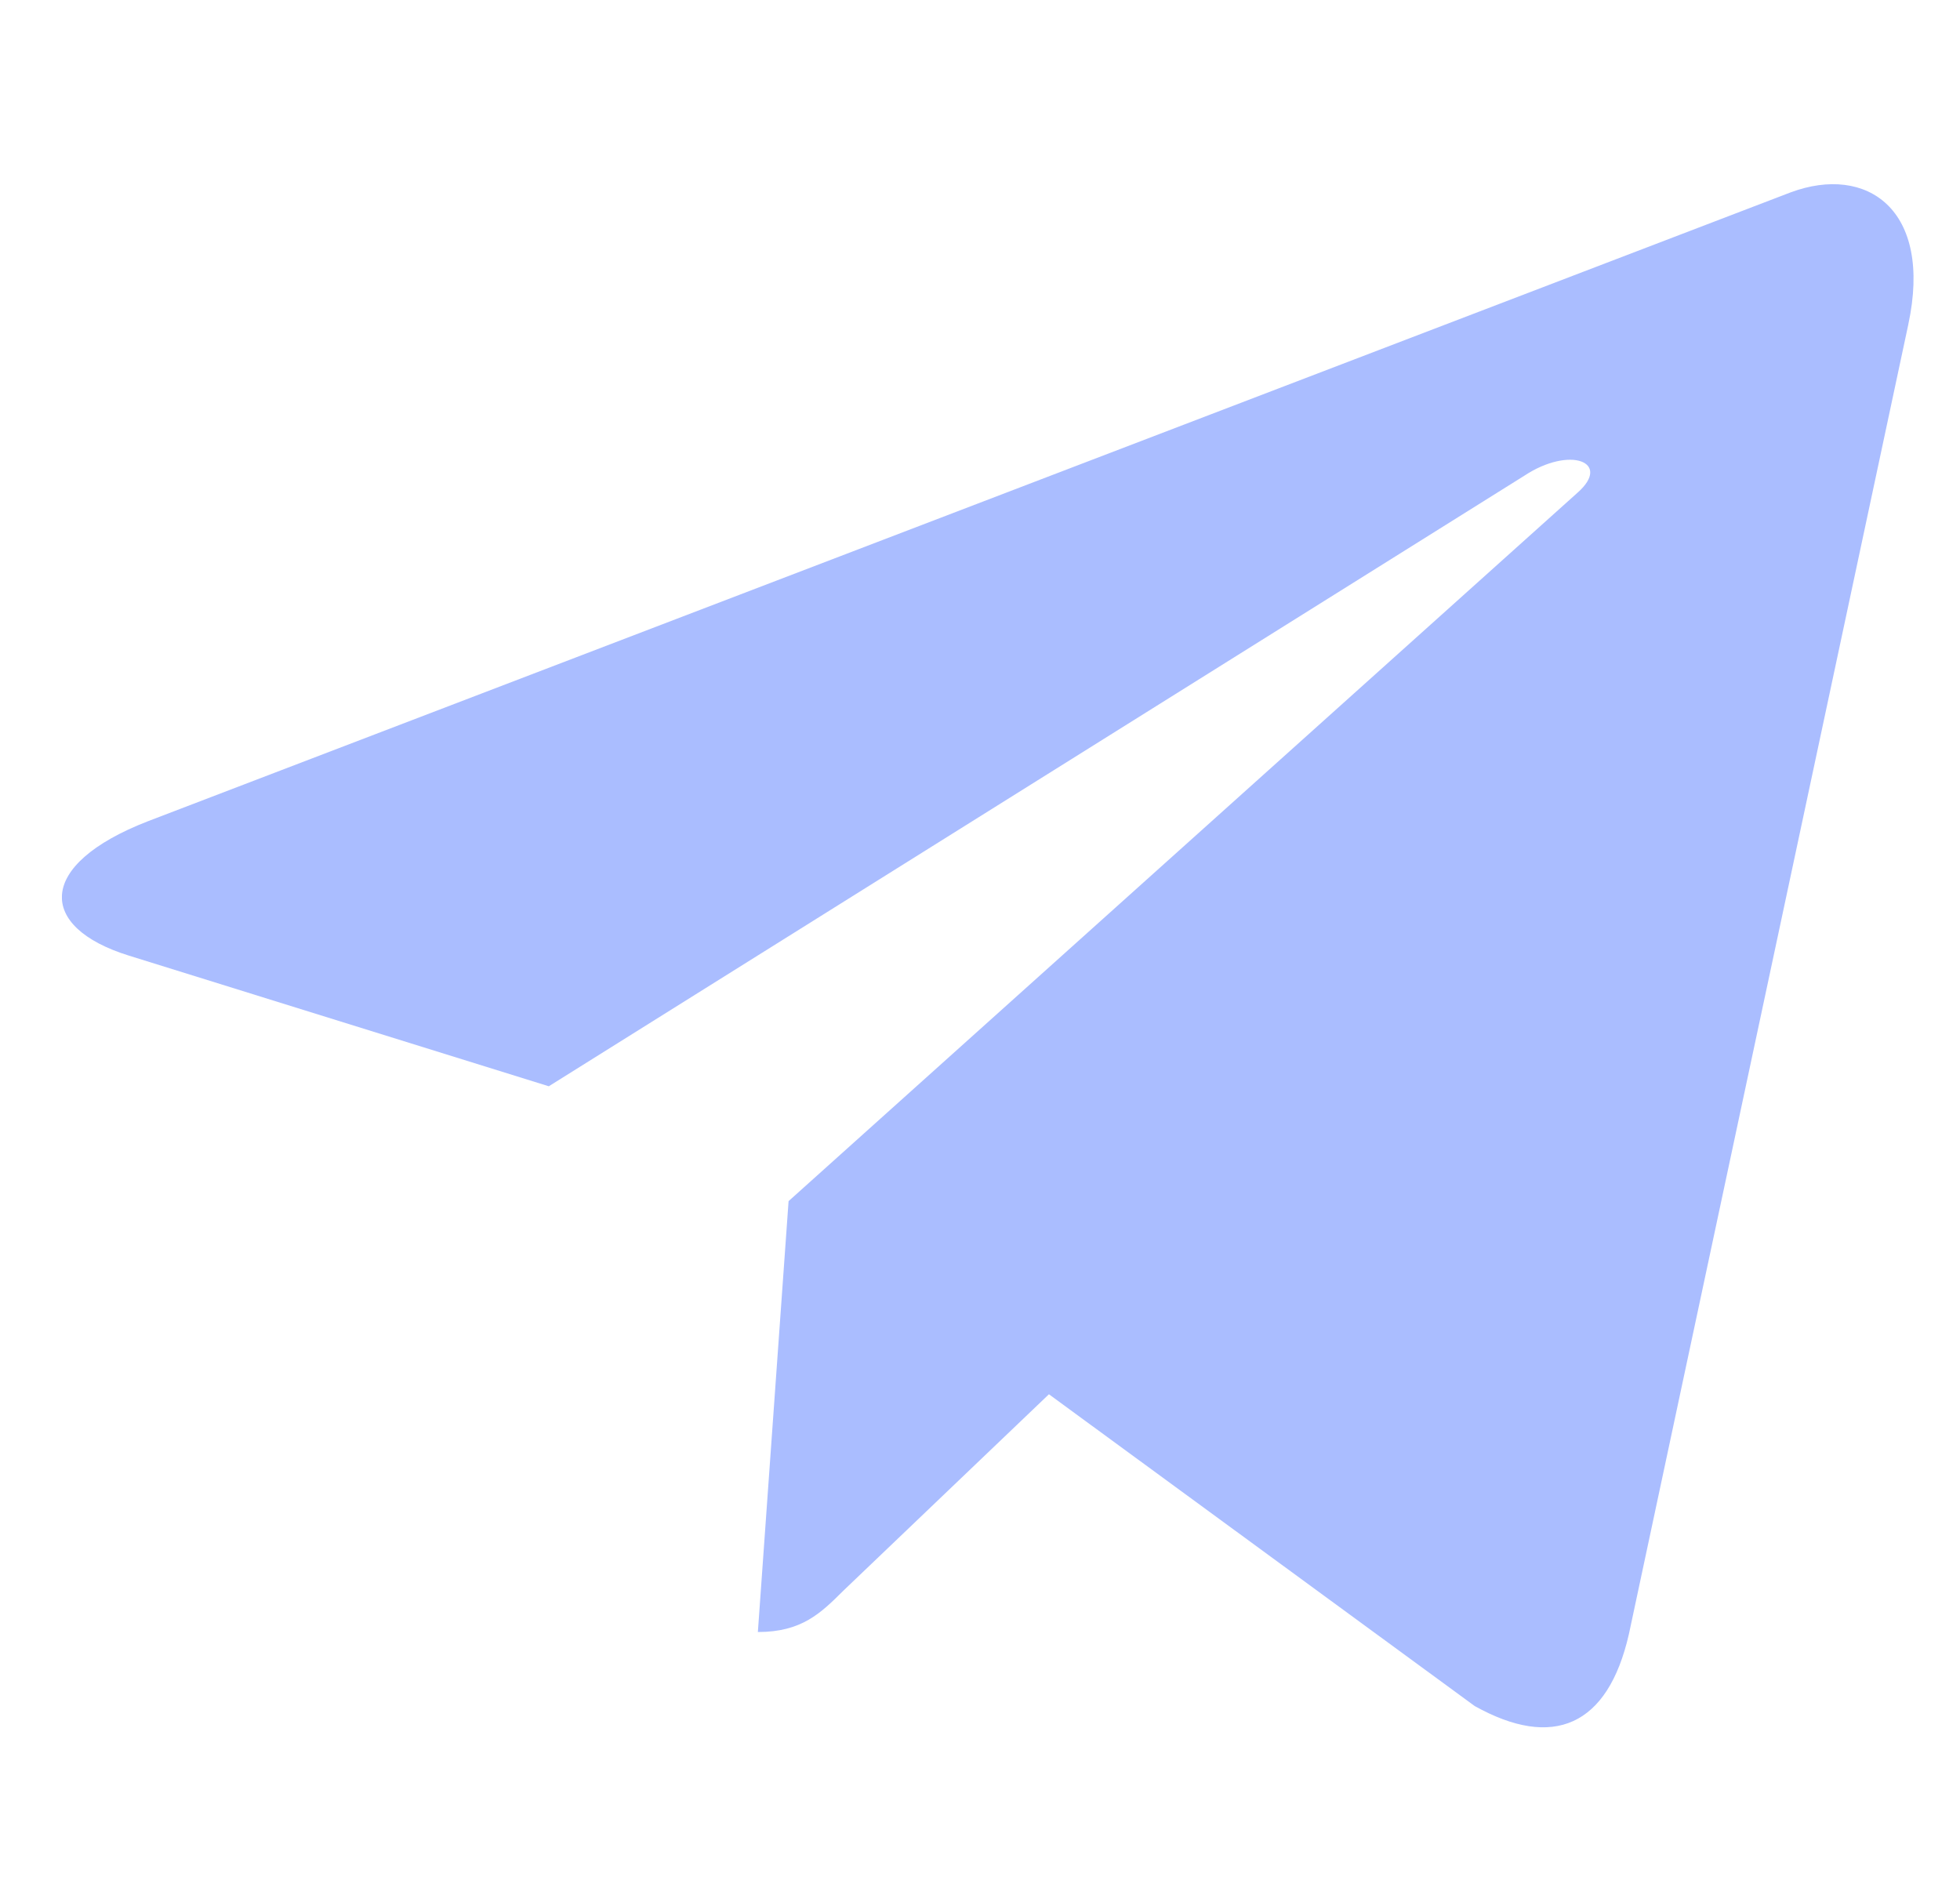 <svg width="30" height="29" fill="none" xmlns="http://www.w3.org/2000/svg"><g clip-path="url(#clip0)"><path d="M12.07 18.385l-.47 6.594c.671 0 .962-.288 1.31-.634l3.145-3.005 6.517 4.772c1.195.666 2.037.315 2.36-1.1L29.208 4.97v-.001c.38-1.767-.638-2.458-1.802-2.024L2.263 12.57c-1.716.666-1.69 1.622-.291 2.056l6.428 2 14.93-9.344c.704-.465 1.343-.207.817.258L12.069 18.385z" fill="#AABDFF"/></g><defs><clipPath id="clip0"><path fill="#fff" transform="translate(.948 .457)" d="M0 0h28.343v28.343H0z"/></clipPath></defs></svg>